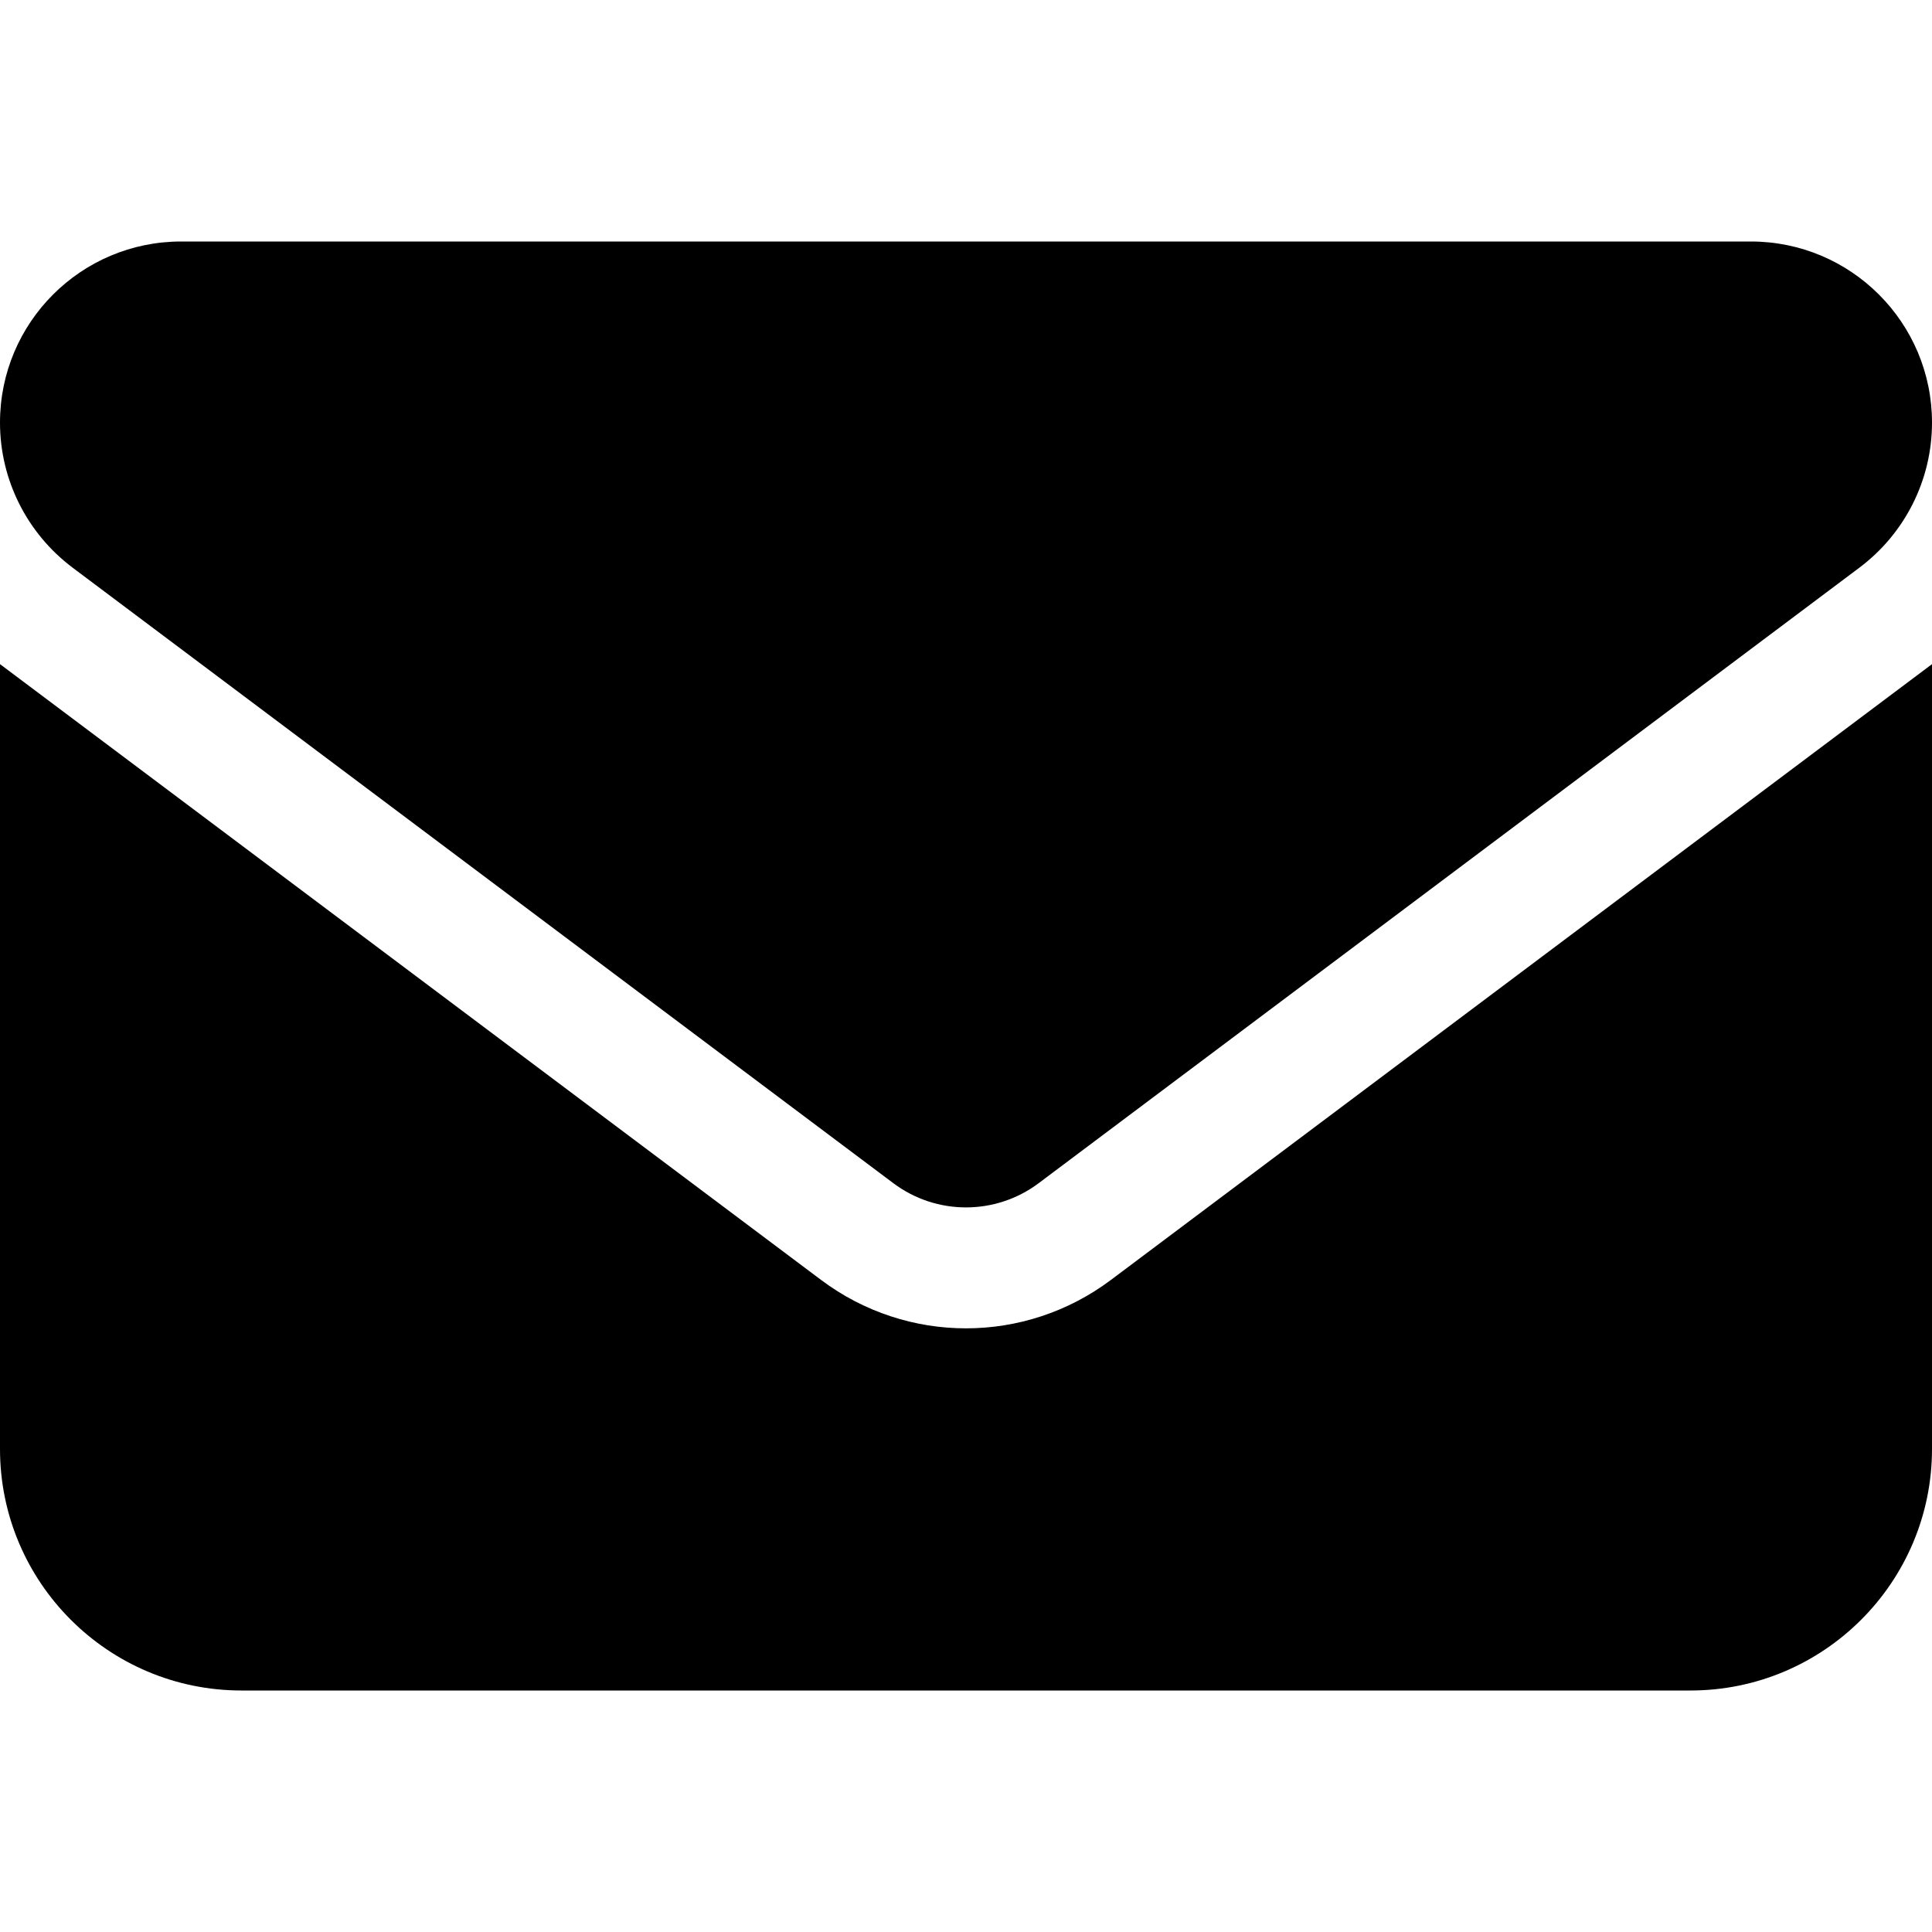 <svg width="58" height="58" viewBox="0 0 58 58" fill="none" xmlns="http://www.w3.org/2000/svg">
<path d="M52.562 7.25C55.565 7.25 58 9.684 58 12.688C58 14.398 57.196 16.007 55.825 17.038L31.175 35.525C29.884 36.488 28.116 36.488 26.825 35.525L2.175 17.038C0.806 16.007 0 14.398 0 12.688C0 9.684 2.434 7.25 5.438 7.25H52.562ZM24.65 38.425C27.233 40.362 30.767 40.362 33.35 38.425L58 19.938V43.5C58 47.499 54.749 50.75 50.75 50.75H7.25C3.246 50.75 0 47.499 0 43.5V19.938L24.65 38.425Z" fill="black"/>
</svg>

